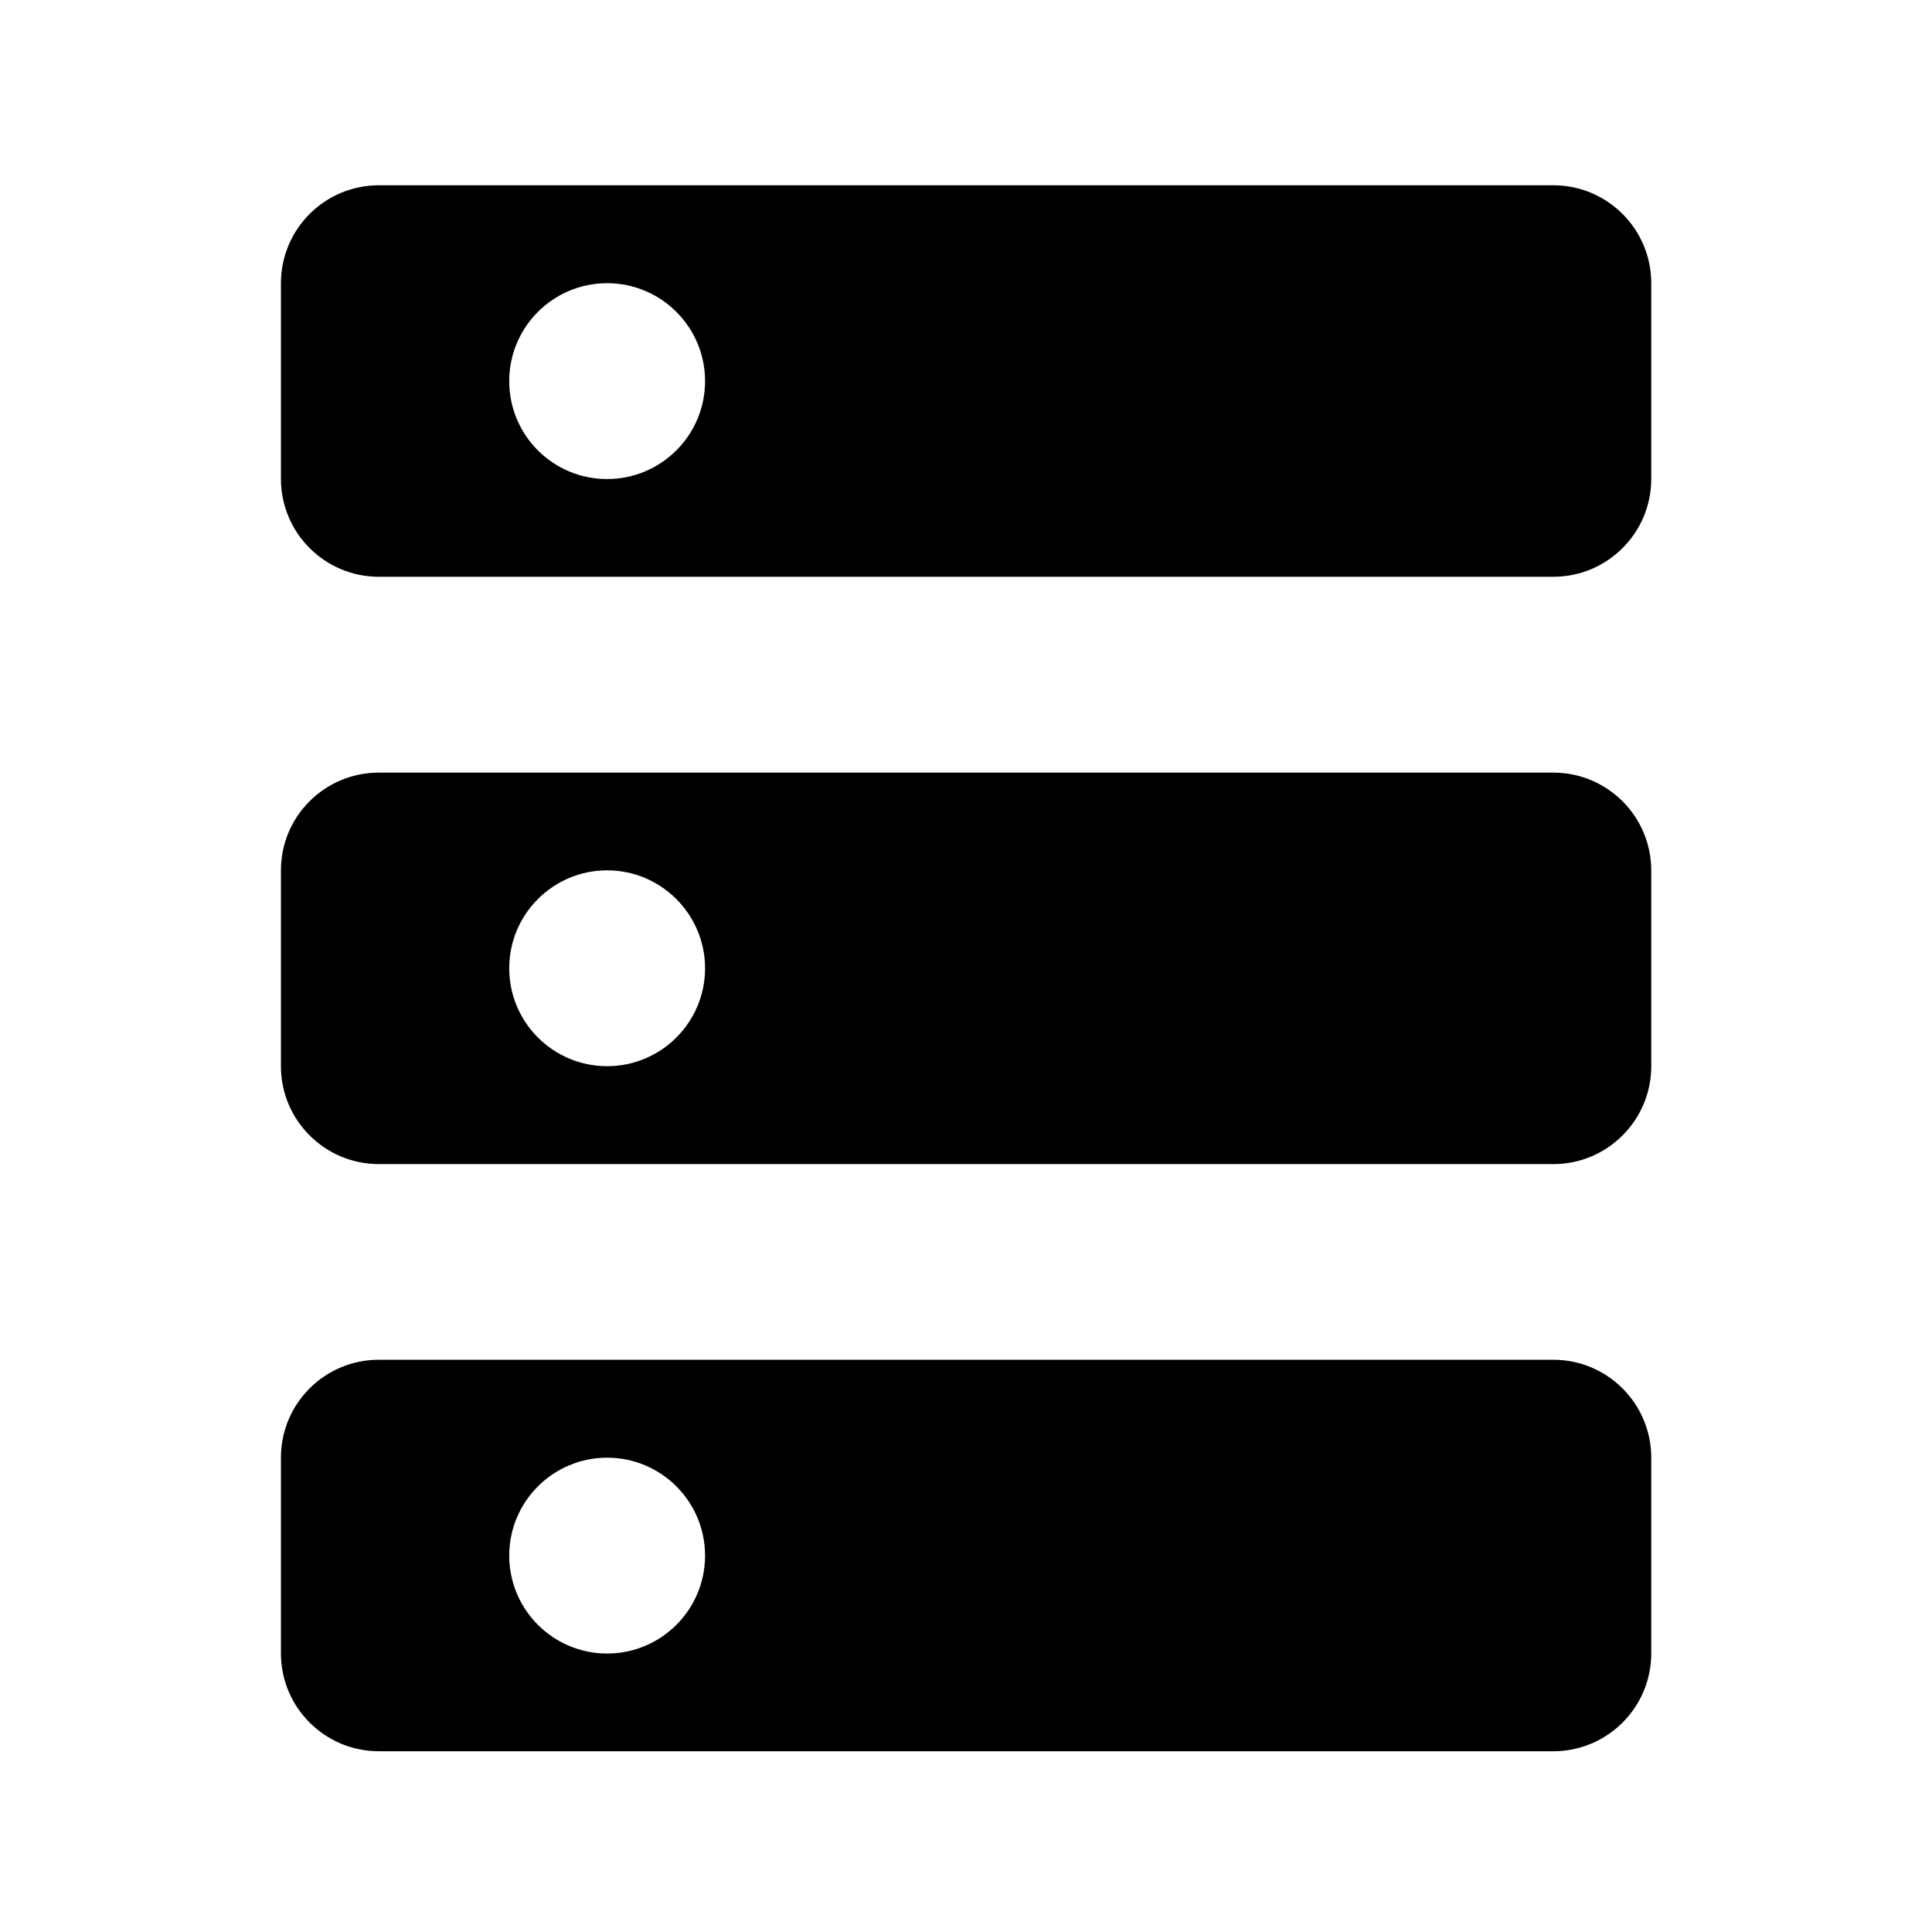 <?xml version="1.0" standalone="no"?><!DOCTYPE svg PUBLIC "-//W3C//DTD SVG 1.1//EN" "http://www.w3.org/Graphics/SVG/1.1/DTD/svg11.dtd"><svg t="1733015783401" class="icon" viewBox="0 0 1024 1024" version="1.1" xmlns="http://www.w3.org/2000/svg" p-id="5471" xmlns:xlink="http://www.w3.org/1999/xlink" width="200" height="200"><path d="M200.8 98.2h622.5c28.6 0 51.9 23.2 51.9 51.9v103.7c0 28.6-23.2 51.9-51.9 51.9H200.8c-28.6 0-51.9-23.2-51.9-51.9V150.1c0-28.6 23.2-51.9 51.9-51.9z m121 51.9c-28.6 0-51.9 23.2-51.9 51.9s23.2 51.9 51.9 51.9c28.6 0 51.9-23.2 51.9-51.9s-23.3-51.9-51.9-51.9z m-121 259.4h622.5c28.6 0 51.9 23.2 51.9 51.9v103.7c0 28.6-23.2 51.9-51.9 51.9H200.8c-28.6 0-51.9-23.2-51.9-51.9V461.3c0-28.6 23.2-51.8 51.9-51.8z m121 51.8c-28.6 0-51.9 23.2-51.9 51.9 0 28.6 23.2 51.9 51.9 51.9 28.6 0 51.9-23.2 51.9-51.9 0-28.6-23.3-51.9-51.9-51.9z m-121 259.4h622.5c28.6 0 51.9 23.2 51.9 51.9v103.7c0 28.6-23.2 51.9-51.9 51.9H200.8c-28.6 0-51.9-23.2-51.9-51.9V772.6c0-28.7 23.2-51.9 51.9-51.9z m121 51.9c-28.6 0-51.9 23.2-51.9 51.9 0 28.6 23.2 51.9 51.9 51.9 28.6 0 51.9-23.2 51.9-51.9s-23.3-51.9-51.9-51.9z" p-id="5472"></path></svg>